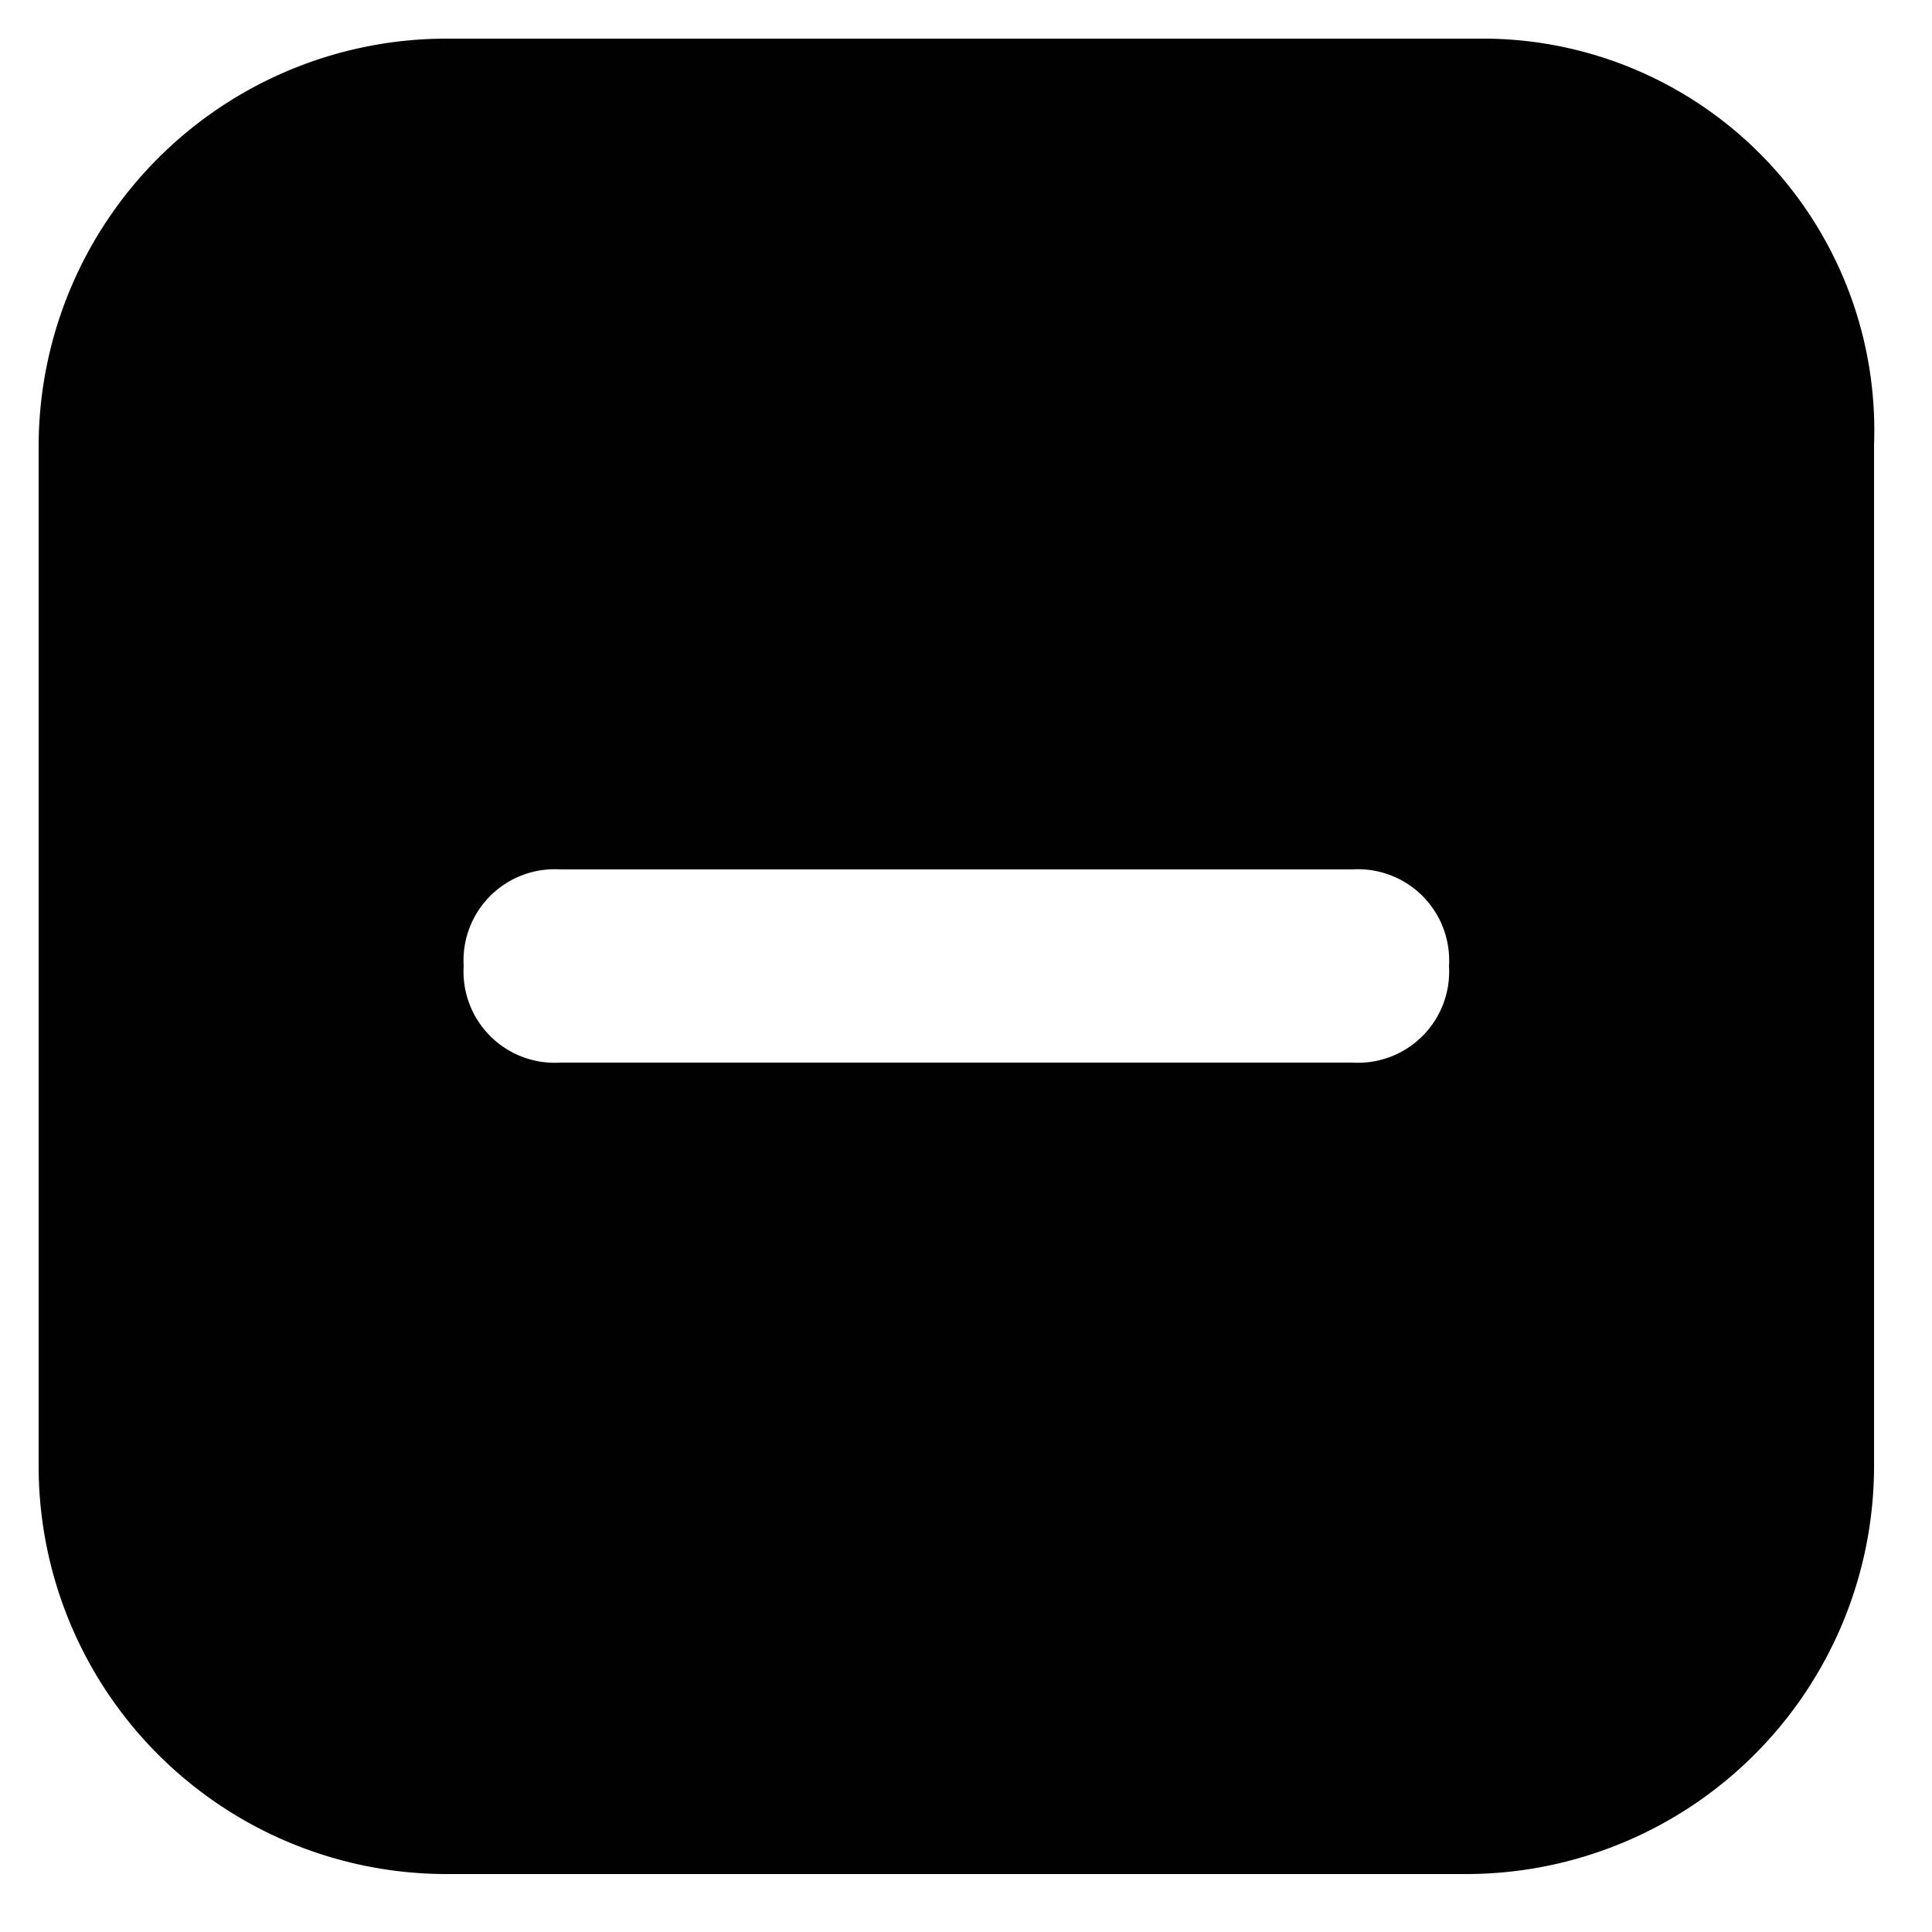 <svg xmlns="http://www.w3.org/2000/svg" viewBox="0 0 10 10"><defs><style>.a{fill:#010101;}</style></defs><title>m-icon_box-minus</title><path class="a" d="M7.7.2H2.3A2.112,2.112,0,0,0,.2,2.3V7.6A2.112,2.112,0,0,0,2.3,9.7H7.6A2.112,2.112,0,0,0,9.7,7.6V2.3A2.027,2.027,0,0,0,7.7.2ZM7,5.5H2.9A.472.472,0,0,1,2.4,5a.472.472,0,0,1,.5-.5H7a.472.472,0,0,1,.5.5A.472.472,0,0,1,7,5.5Z"/></svg>